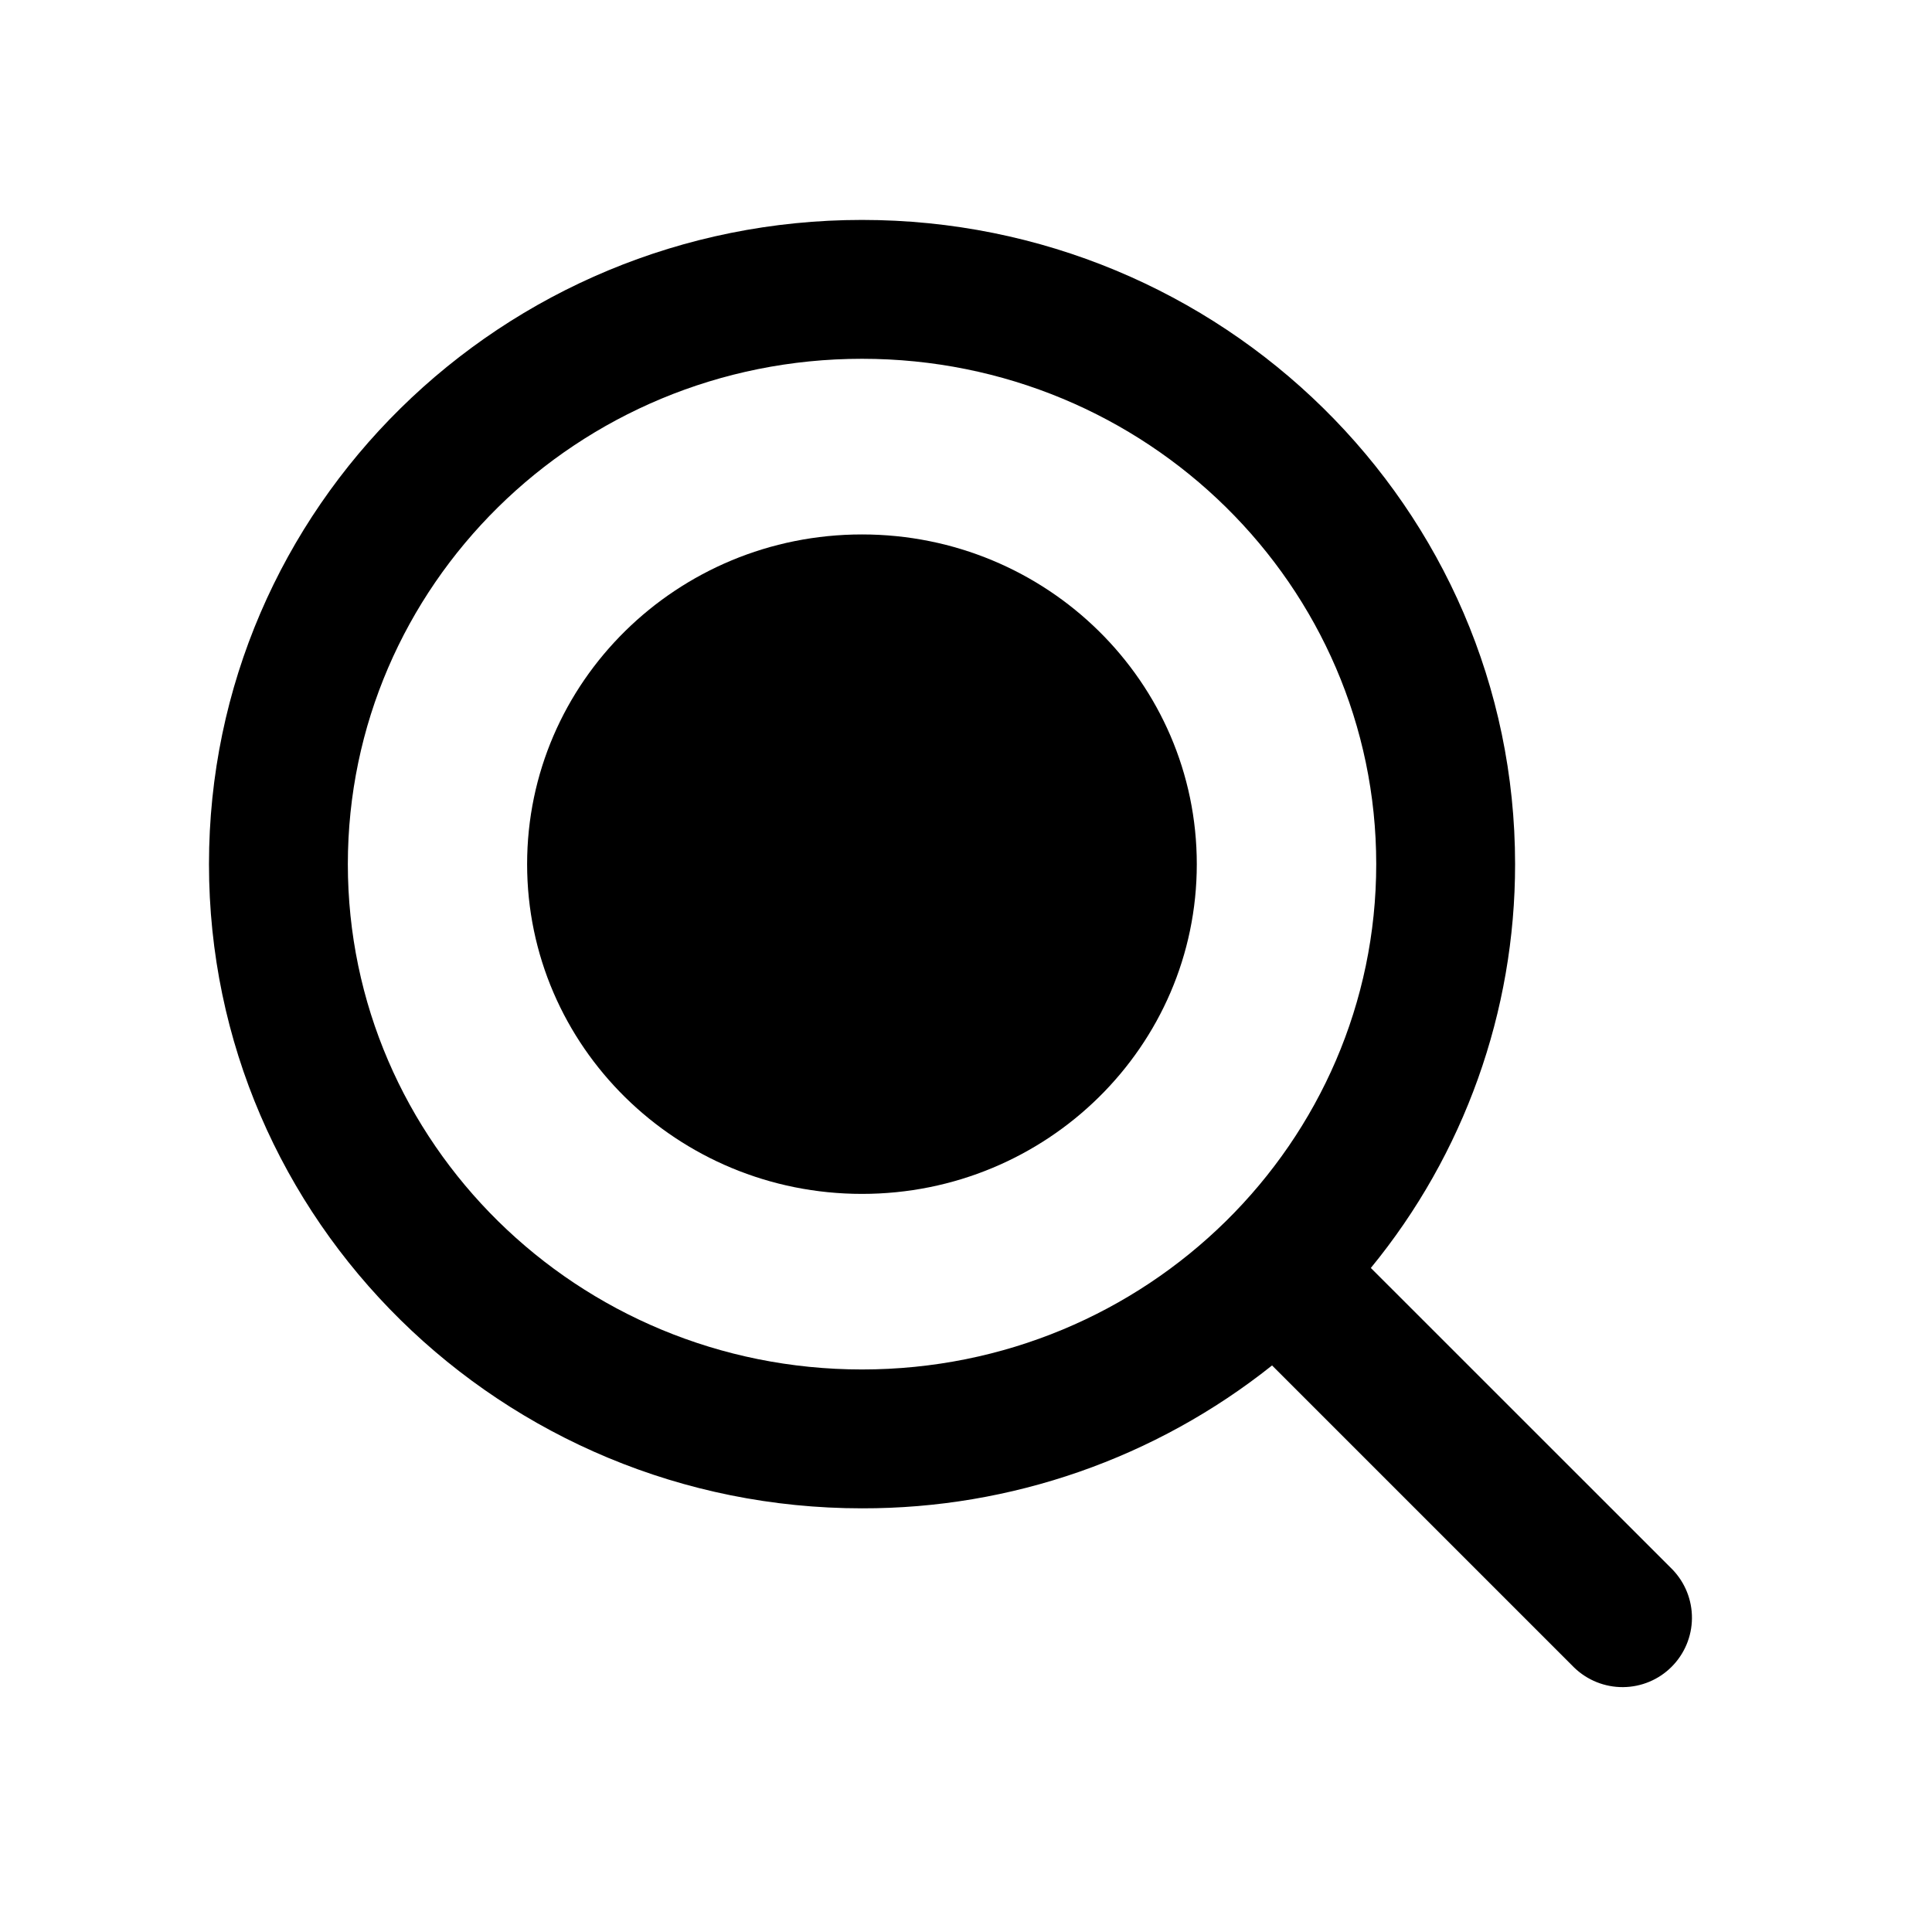 <svg viewBox="0 0 24 24" fill="none" xmlns="http://www.w3.org/2000/svg">
<path d="M14.867 10.735C14.867 12.997 13.005 14.831 10.708 14.831C8.411 14.831 6.548 12.997 6.548 10.735C6.548 8.473 8.411 6.639 10.708 6.639C13.006 6.639 14.867 8.473 14.867 10.735Z" fill="currentColor"/>
<path d="M2.596 10.735C2.596 6.303 6.24 2.732 10.708 2.732C15.175 2.732 18.821 6.303 18.821 10.735C18.822 12.564 18.189 14.337 17.029 15.751L20.776 19.497C20.933 19.66 21.02 19.877 21.018 20.104C21.016 20.33 20.925 20.546 20.765 20.706C20.605 20.866 20.389 20.956 20.163 20.958C19.937 20.96 19.719 20.873 19.556 20.716L15.802 16.962C14.355 18.115 12.559 18.741 10.708 18.737C6.241 18.737 2.596 15.168 2.596 10.735ZM10.708 4.457C7.168 4.457 4.321 7.281 4.321 10.735C4.321 14.19 7.168 17.012 10.708 17.012C14.248 17.012 17.096 14.19 17.096 10.734C17.096 7.281 14.248 4.457 10.708 4.457Z" fill="currentColor"/>
</svg>
